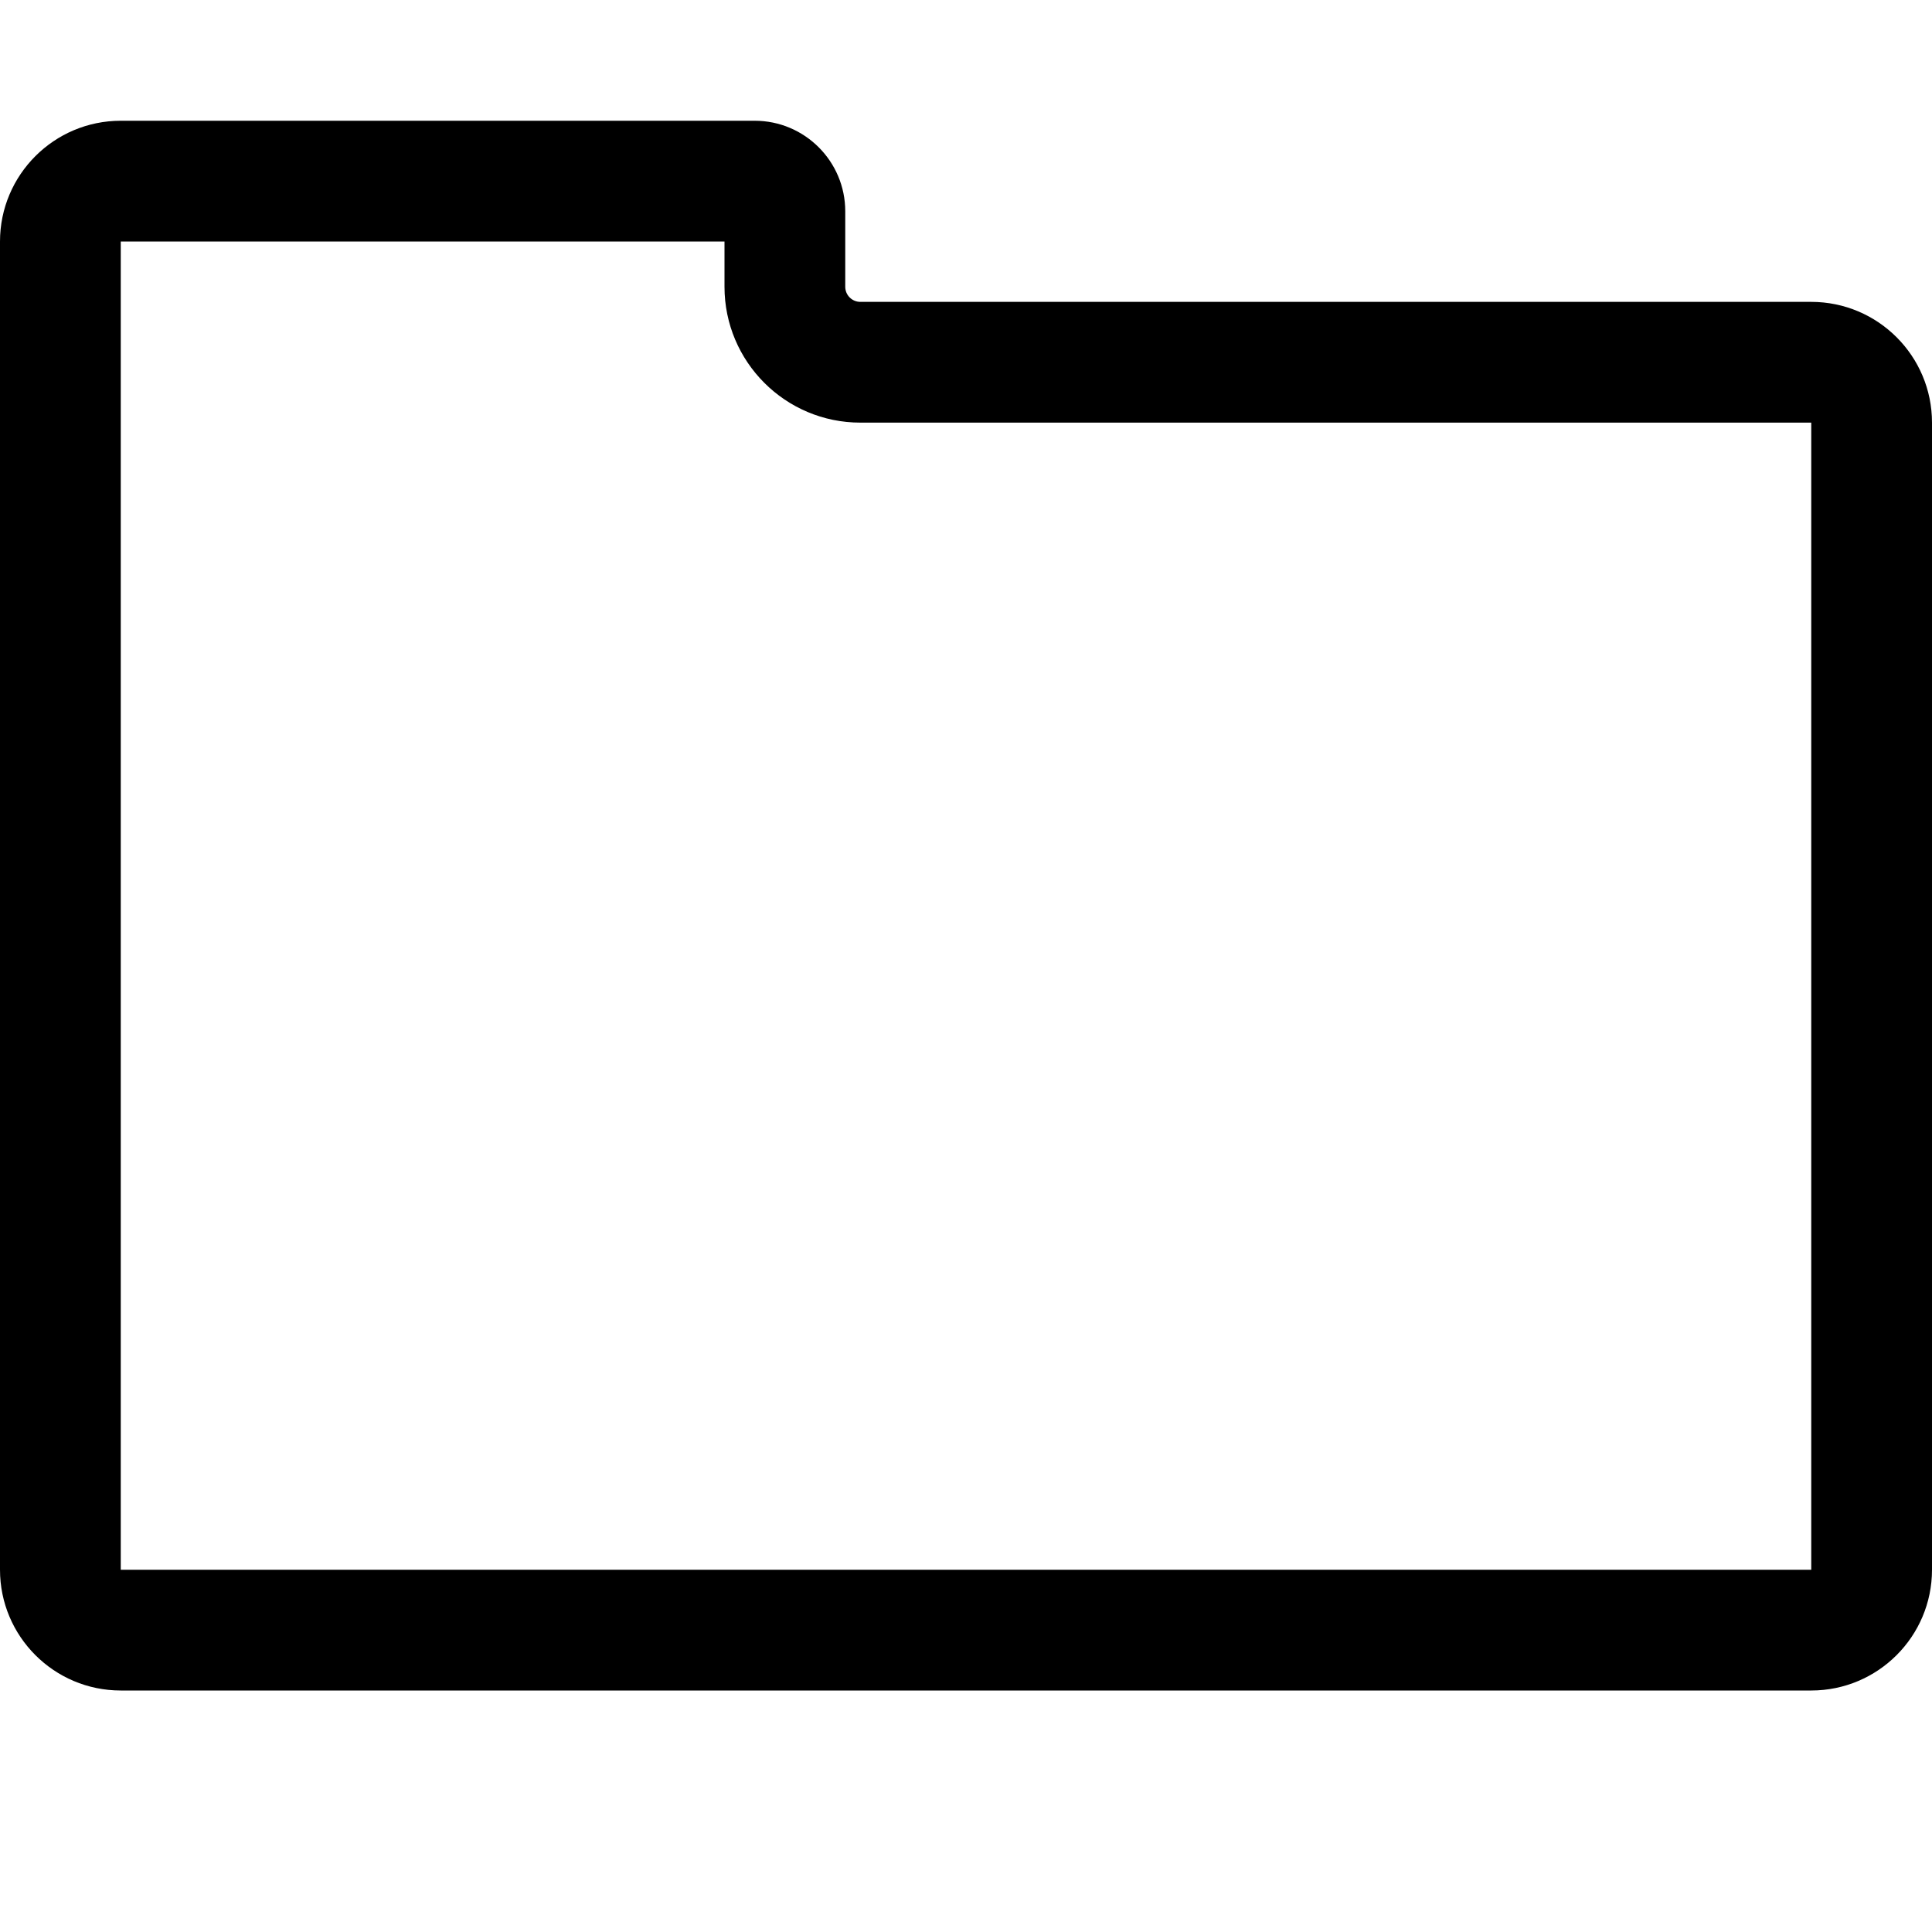 <svg xmlns="http://www.w3.org/2000/svg" xmlns:xlink="http://www.w3.org/1999/xlink" width="16" height="16" viewBox="0 0 16 16"><path d="M6,2 L1,2 L1,13 L15,13 L15,3.5 L7.125,3.5 C6.504,3.5 6,2.996 6,2.375 L6,2 Z M6.25,1 C6.664,1 7,1.336 7,1.75 L7,2.375 C7,2.444 7.056,2.5 7.125,2.5 L15,2.5 C15.552,2.5 16,2.948 16,3.5 L16,13 C16,13.552 15.552,14 15,14 L1,14 C0.448,14 -2.12486467e-14,13.552 -2.13162821e-14,13 L-2.55351296e-14,2 C-2.56027649e-14,1.448 0.448,1 1,1 L6.25,1 Z"/></svg>
